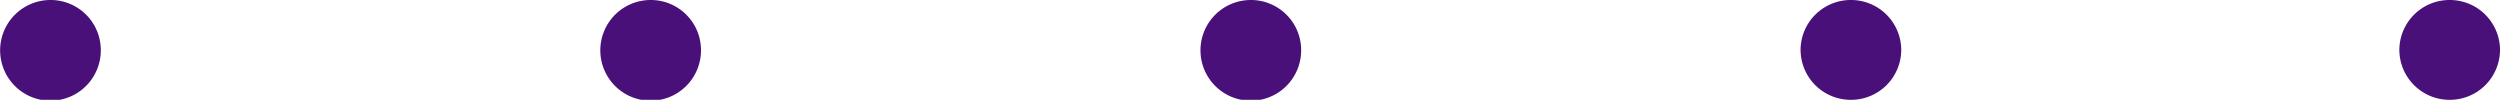 <svg xmlns="http://www.w3.org/2000/svg" width="99.323" height="3.965" viewBox="0 0 99.323 3.965">
  <g id="Grupo_556925" data-name="Grupo 556925" transform="translate(-1319.748 -965.853)">
    <path id="Trazado_268744" data-name="Trazado 268744" d="M2980.506,109.4a2,2,0,1,1-1.983,2A1.993,1.993,0,0,1,2980.506,109.4Z" transform="translate(1433.153 -2012.67) rotate(90)" fill="#491079"/>
    <path id="Trazado_268745" data-name="Trazado 268745" d="M2980.506,64.95a2,2,0,1,1-1.983,2A1.993,1.993,0,0,1,2980.506,64.95Z" transform="translate(1412.548 -2012.67) rotate(90)" fill="#491079"/>
    <path id="Trazado_268746" data-name="Trazado 268746" d="M2980.506,20.5a2,2,0,1,1-1.983,2A1.993,1.993,0,0,1,2980.506,20.5Z" transform="translate(1391.942 -2012.67) rotate(90)" fill="#491079"/>
    <path id="Trazado_268747" data-name="Trazado 268747" d="M2980.506-23.946a1.993,1.993,0,0,1,1.983,2,1.993,1.993,0,0,1-1.983,2,1.993,1.993,0,0,1-1.983-2A1.993,1.993,0,0,1,2980.506-23.946Z" transform="translate(1371.337 -2012.67) rotate(90)" fill="#491079"/>
    <path id="Trazado_268752" data-name="Trazado 268752" d="M2980.506-68.293a1.993,1.993,0,0,1,1.983,2,1.994,1.994,0,0,1-1.983,2,1.993,1.993,0,0,1-1.983-2A1.993,1.993,0,0,1,2980.506-68.293Z" transform="translate(1350.779 -2012.67) rotate(90)" fill="#491079"/>
  </g>
</svg>
